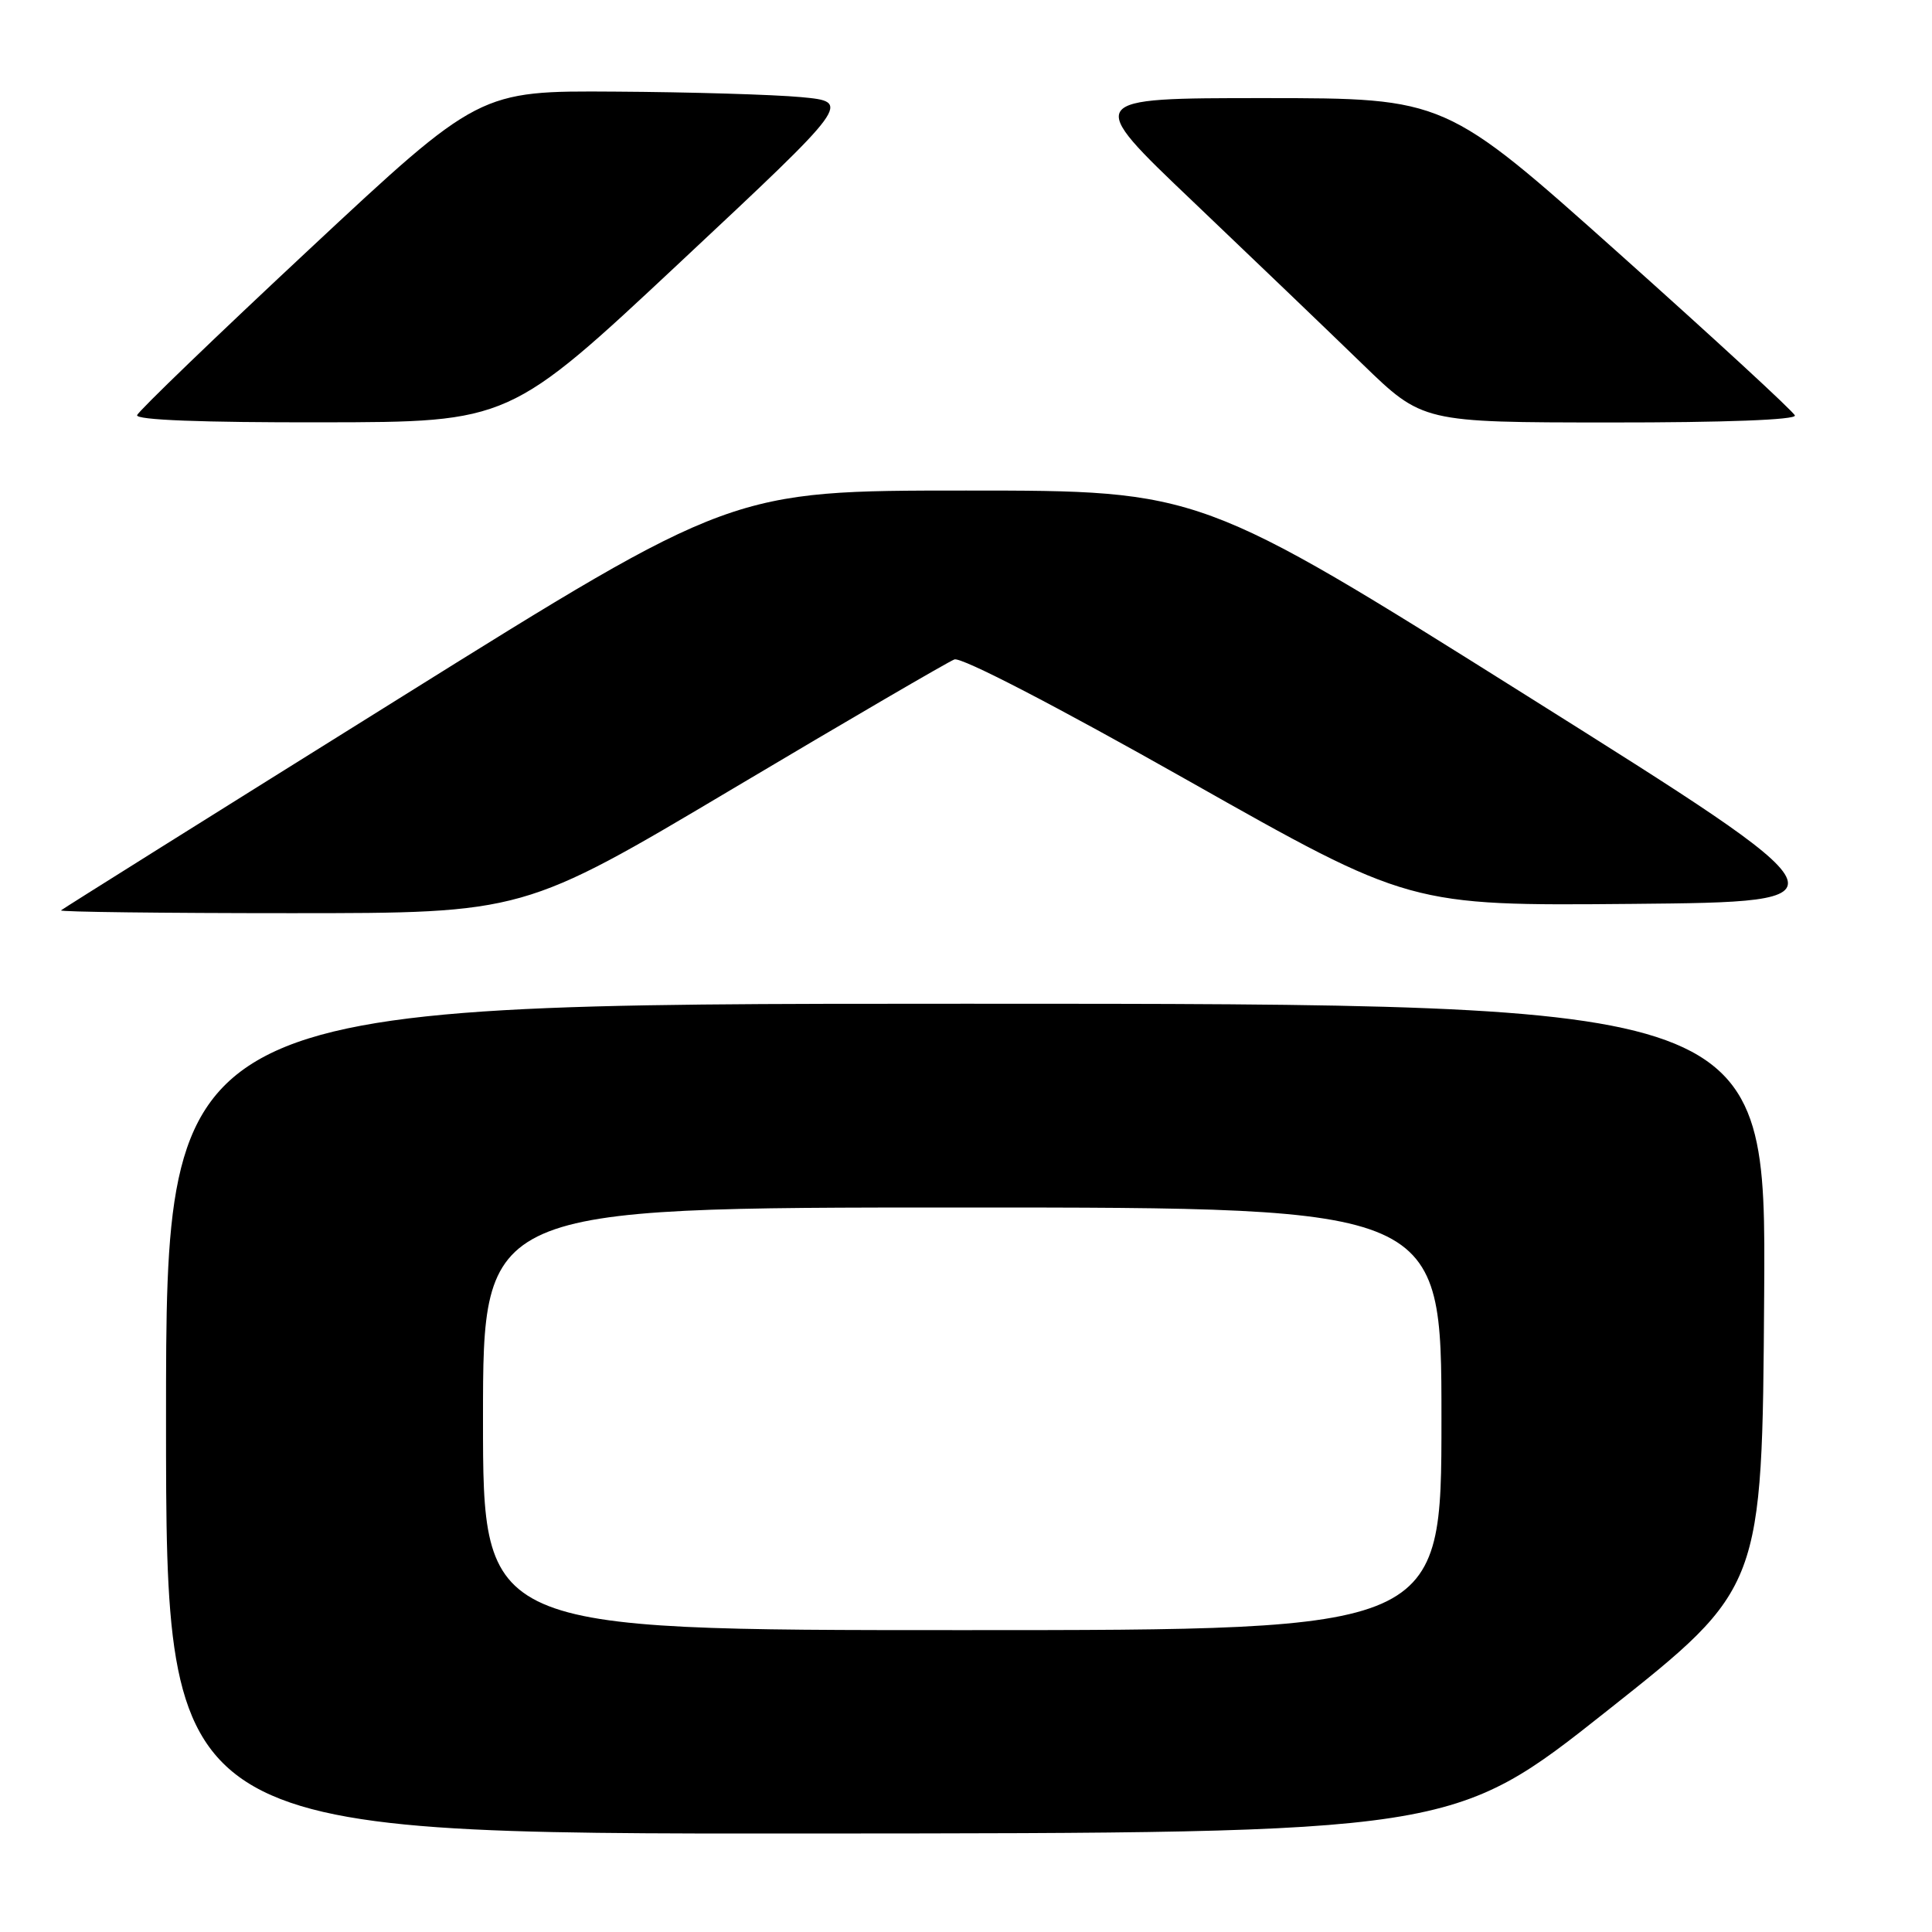 <?xml version="1.0" encoding="UTF-8" standalone="no"?>
<!DOCTYPE svg PUBLIC "-//W3C//DTD SVG 1.1//EN" "http://www.w3.org/Graphics/SVG/1.1/DTD/svg11.dtd" >
<svg xmlns="http://www.w3.org/2000/svg" xmlns:xlink="http://www.w3.org/1999/xlink" version="1.1" viewBox="0 0 256 256">
 <g >
 <path fill="currentColor"
d=" M 213.00 226.65 C 233.50 210.41 233.50 210.41 233.76 171.70 C 234.02 133.00 234.02 133.00 128.01 133.00 C 22.00 133.00 22.00 133.00 22.00 188.00 C 22.00 243.00 22.00 243.00 107.25 242.95 C 192.50 242.90 192.50 242.90 213.00 226.65 Z  M 97.15 104.48 C 112.43 95.39 125.62 87.70 126.46 87.38 C 127.37 87.03 139.86 93.50 157.39 103.41 C 186.79 120.03 186.79 120.03 216.28 119.77 C 245.77 119.50 245.77 119.50 202.41 92.25 C 159.04 65.00 159.04 65.00 128.02 65.00 C 97.00 65.00 97.00 65.00 52.75 92.63 C 28.41 107.82 8.31 120.42 8.08 120.63 C 7.85 120.83 21.55 121.00 38.52 121.00 C 69.37 121.00 69.37 121.00 97.15 104.48 Z  M 90.16 34.71 C 112.82 13.50 112.82 13.50 106.16 12.87 C 102.50 12.53 91.40 12.20 81.50 12.14 C 63.50 12.02 63.50 12.02 41.00 33.02 C 28.62 44.57 18.35 54.47 18.17 55.01 C 17.95 55.65 26.73 55.99 42.67 55.96 C 67.50 55.93 67.50 55.93 90.16 34.71 Z  M 237.83 55.05 C 237.65 54.53 227.15 44.86 214.50 33.56 C 191.50 13.01 191.50 13.01 167.59 13.00 C 143.68 13.00 143.68 13.00 158.09 26.72 C 166.01 34.27 176.10 43.94 180.50 48.21 C 188.50 55.97 188.50 55.97 213.33 55.98 C 228.52 55.99 238.04 55.63 237.83 55.05 Z  M 64.00 188.00 C 64.00 160.00 64.00 160.00 127.50 160.00 C 191.00 160.00 191.00 160.00 191.00 188.00 C 191.00 216.00 191.00 216.00 127.50 216.00 C 64.00 216.00 64.00 216.00 64.00 188.00 Z "/>
</g>
</svg>